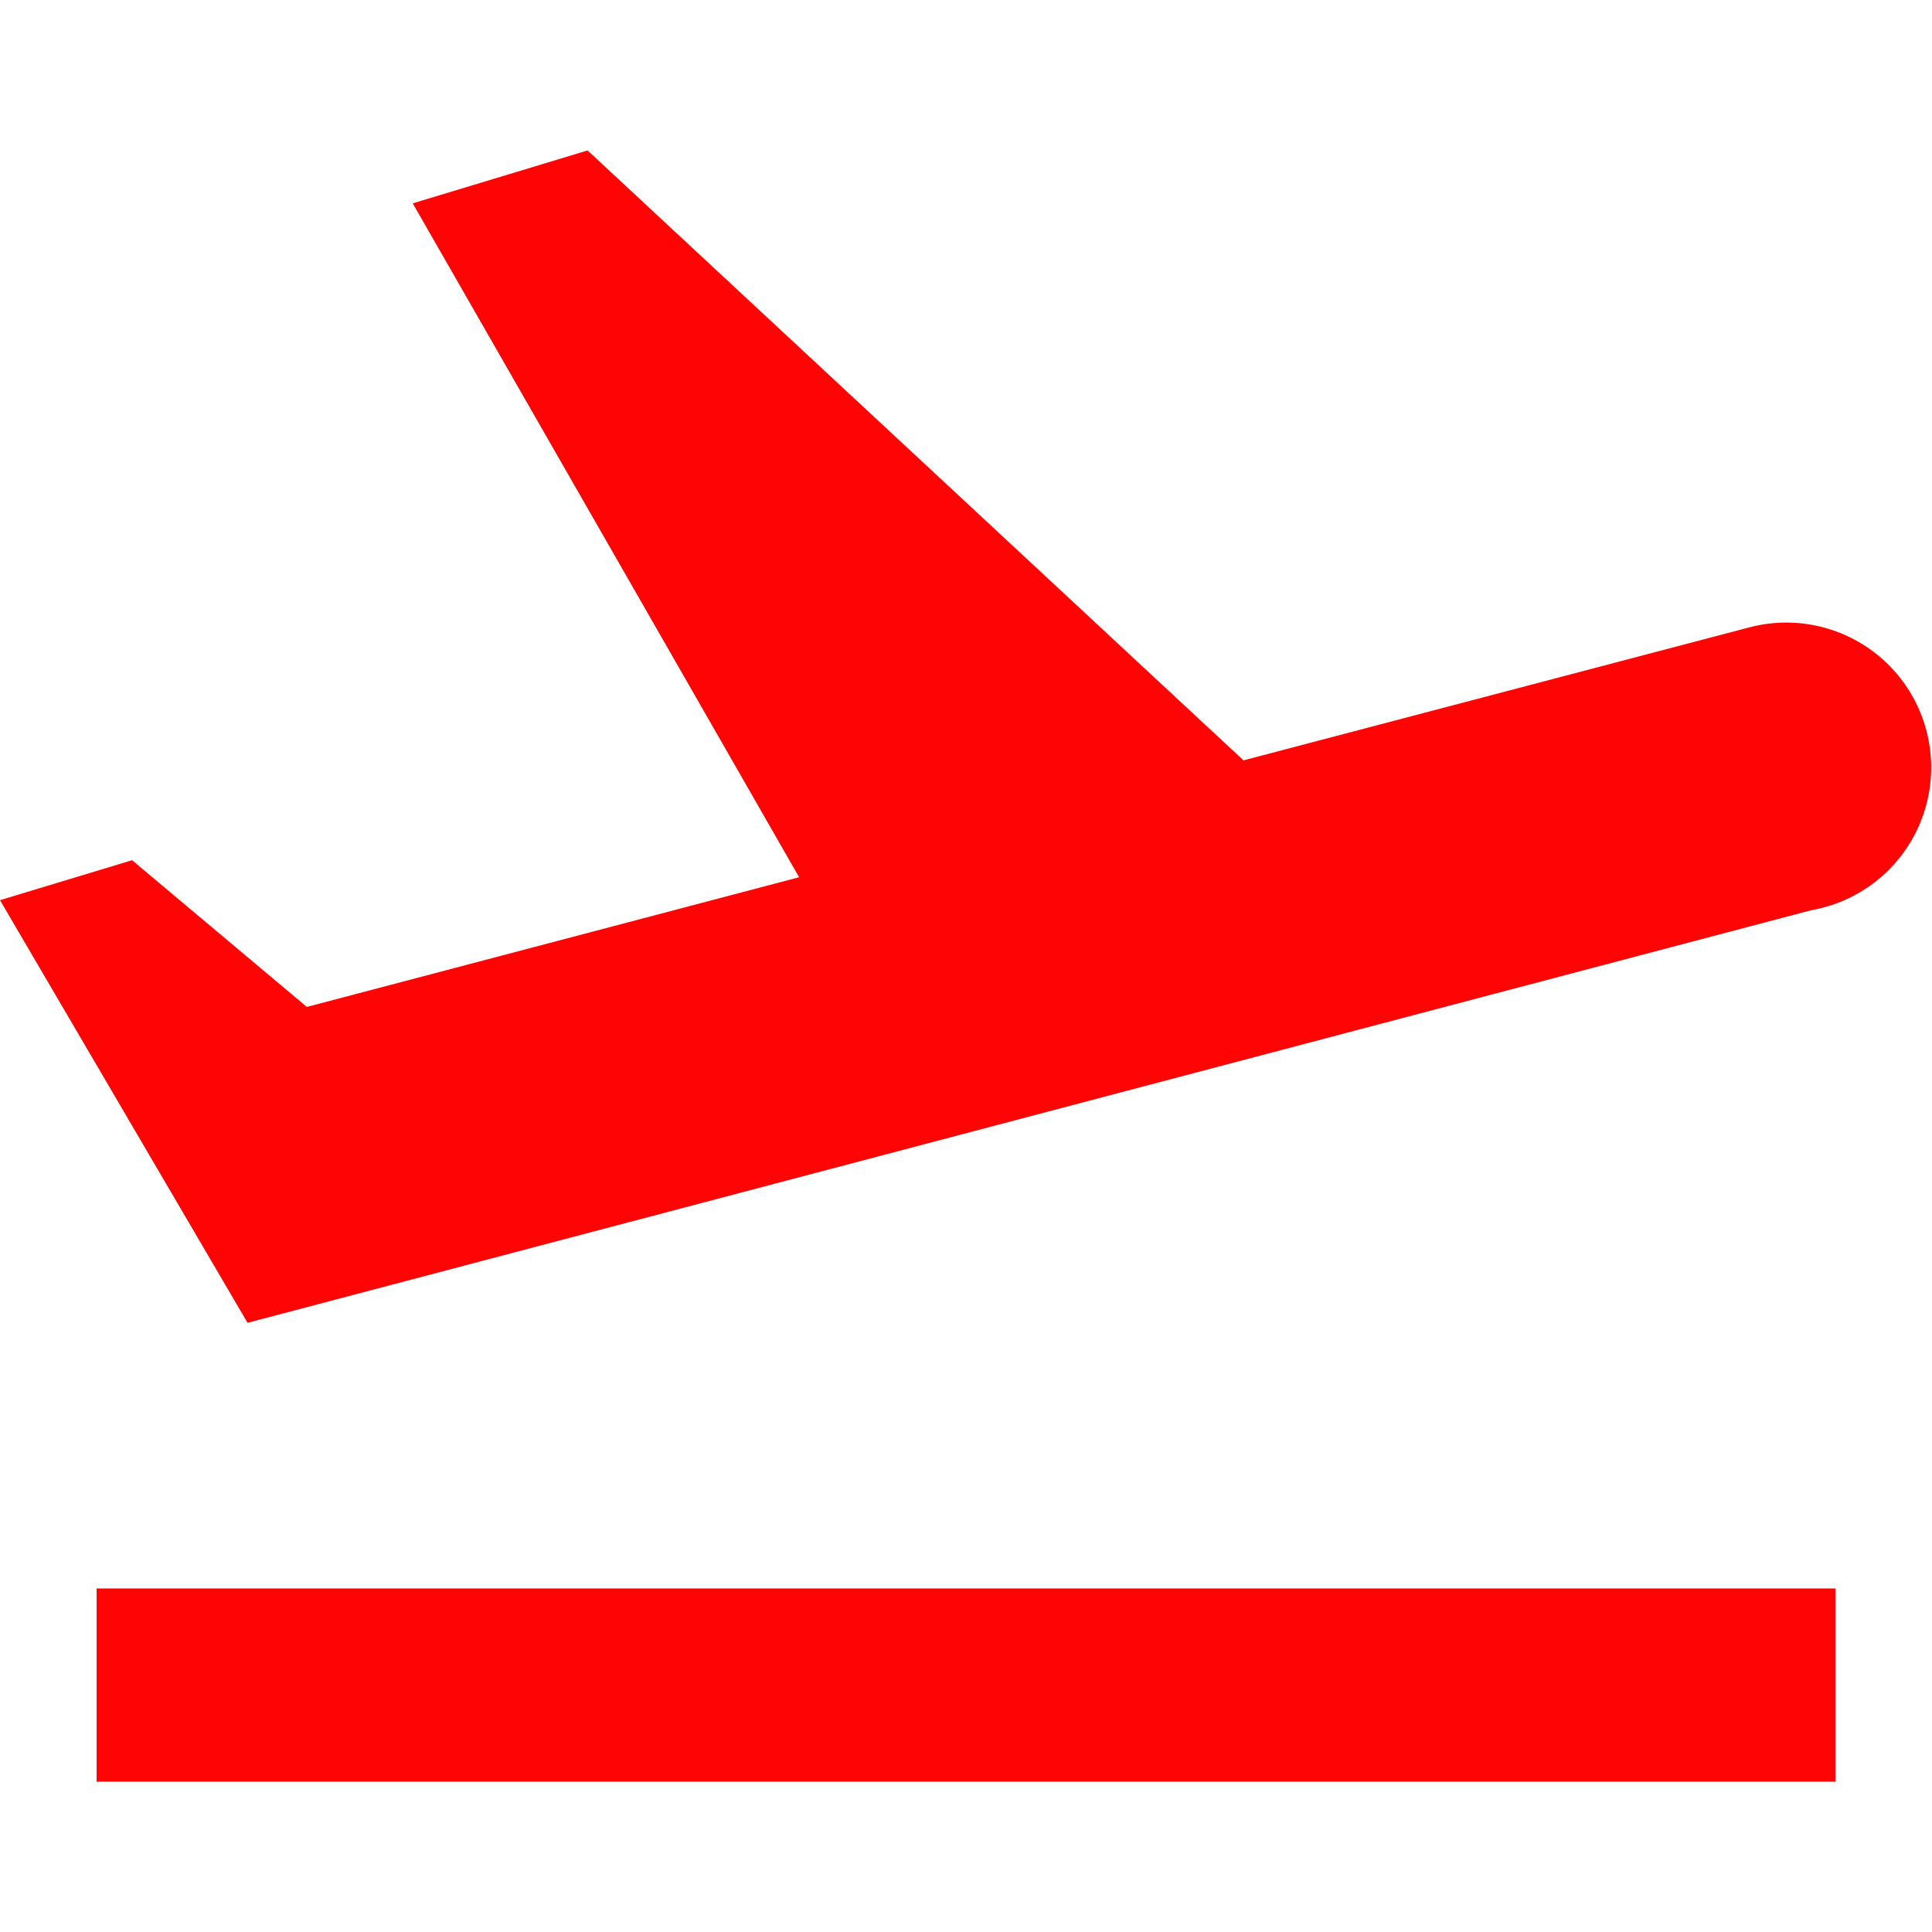 <svg xmlns="http://www.w3.org/2000/svg" xmlns:xlink="http://www.w3.org/1999/xlink" width="16" height="16" viewBox="0 0 16 16">
  <defs>
    <clipPath id="clip-path">
      <rect id="Rectangle_20" data-name="Rectangle 20" width="16" height="16" fill="#ff0404" stroke="#707070" stroke-width="1"/>
    </clipPath>
  </defs>
  <g id="Mask_Group_7" data-name="Mask Group 7" clip-path="url(#clip-path)">
    <path id="airplane_take_off" d="M6.466,2.491l-1.448.438,3.2,5.581L4.141,9.584,2.694,8.369,1.6,8.7l2.05,3.5L16.6,8.783l0,0a1.2,1.2,0,1,0-.518-2.341v0l-4.184,1.1ZM2.4,14.4V16H16.8V14.4Z" transform="translate(-1.6 -1.245)" fill="#ff0404"/>
  </g>
</svg>
